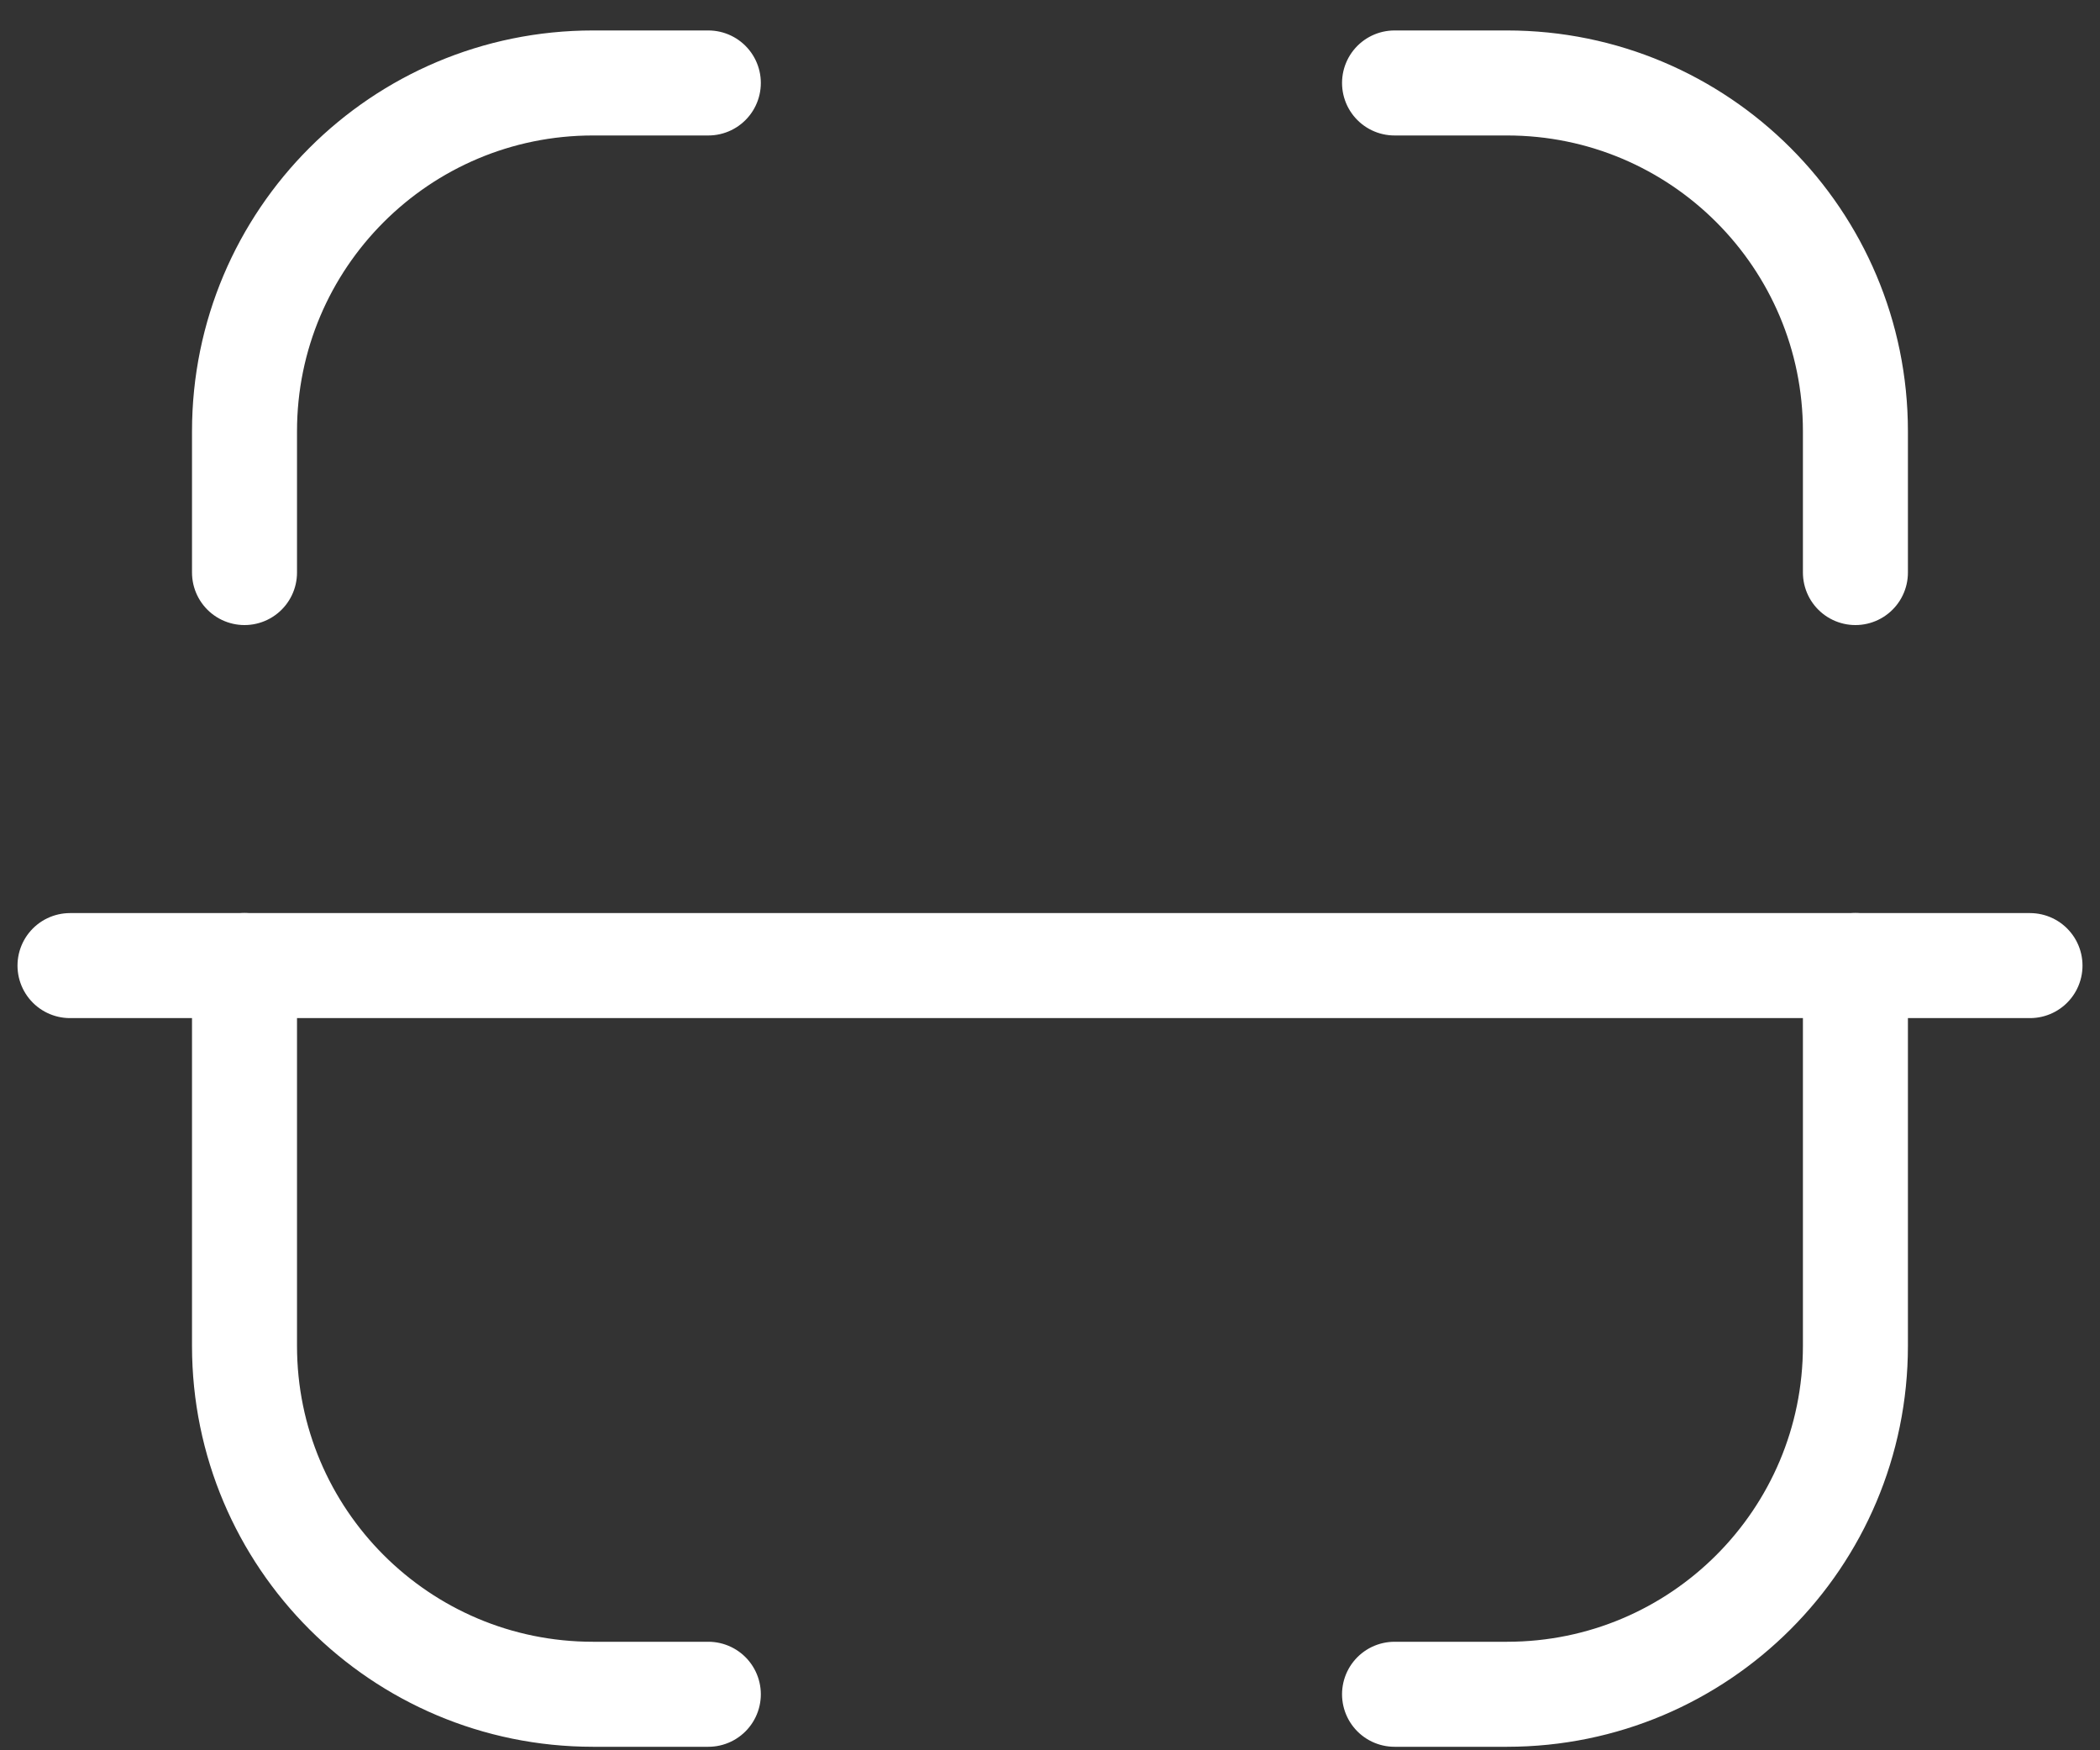 <svg width="30" height="25" viewBox="0 0 30 25" fill="none" xmlns="http://www.w3.org/2000/svg">
<rect x="0" y="0" width="30" height="25" fill="#333333" stroke="none"/>
<path d="M29 13.792H1" stroke="white" stroke-width="1.5" stroke-linecap="round" stroke-linejoin="round"/>
<path d="M26.506 8.178V6.161C26.506 3.413 24.279 1.185 21.529 1.185H19.922" stroke="white" stroke-width="1.5" stroke-linecap="round" stroke-linejoin="round"/>
<path d="M3.493 8.178V6.161C3.493 3.413 5.721 1.185 8.471 1.185H10.119" stroke="white" stroke-width="1.5" stroke-linecap="round" stroke-linejoin="round"/>
<path d="M26.506 13.791V19.223C26.506 21.972 24.279 24.2 21.529 24.2H19.922" stroke="white" stroke-width="1.5" stroke-linecap="round" stroke-linejoin="round"/>
<path d="M3.493 13.791V19.223C3.493 21.972 5.721 24.2 8.471 24.2H10.119" stroke="white" stroke-width="1.5" stroke-linecap="round" stroke-linejoin="round"/>
</svg>
